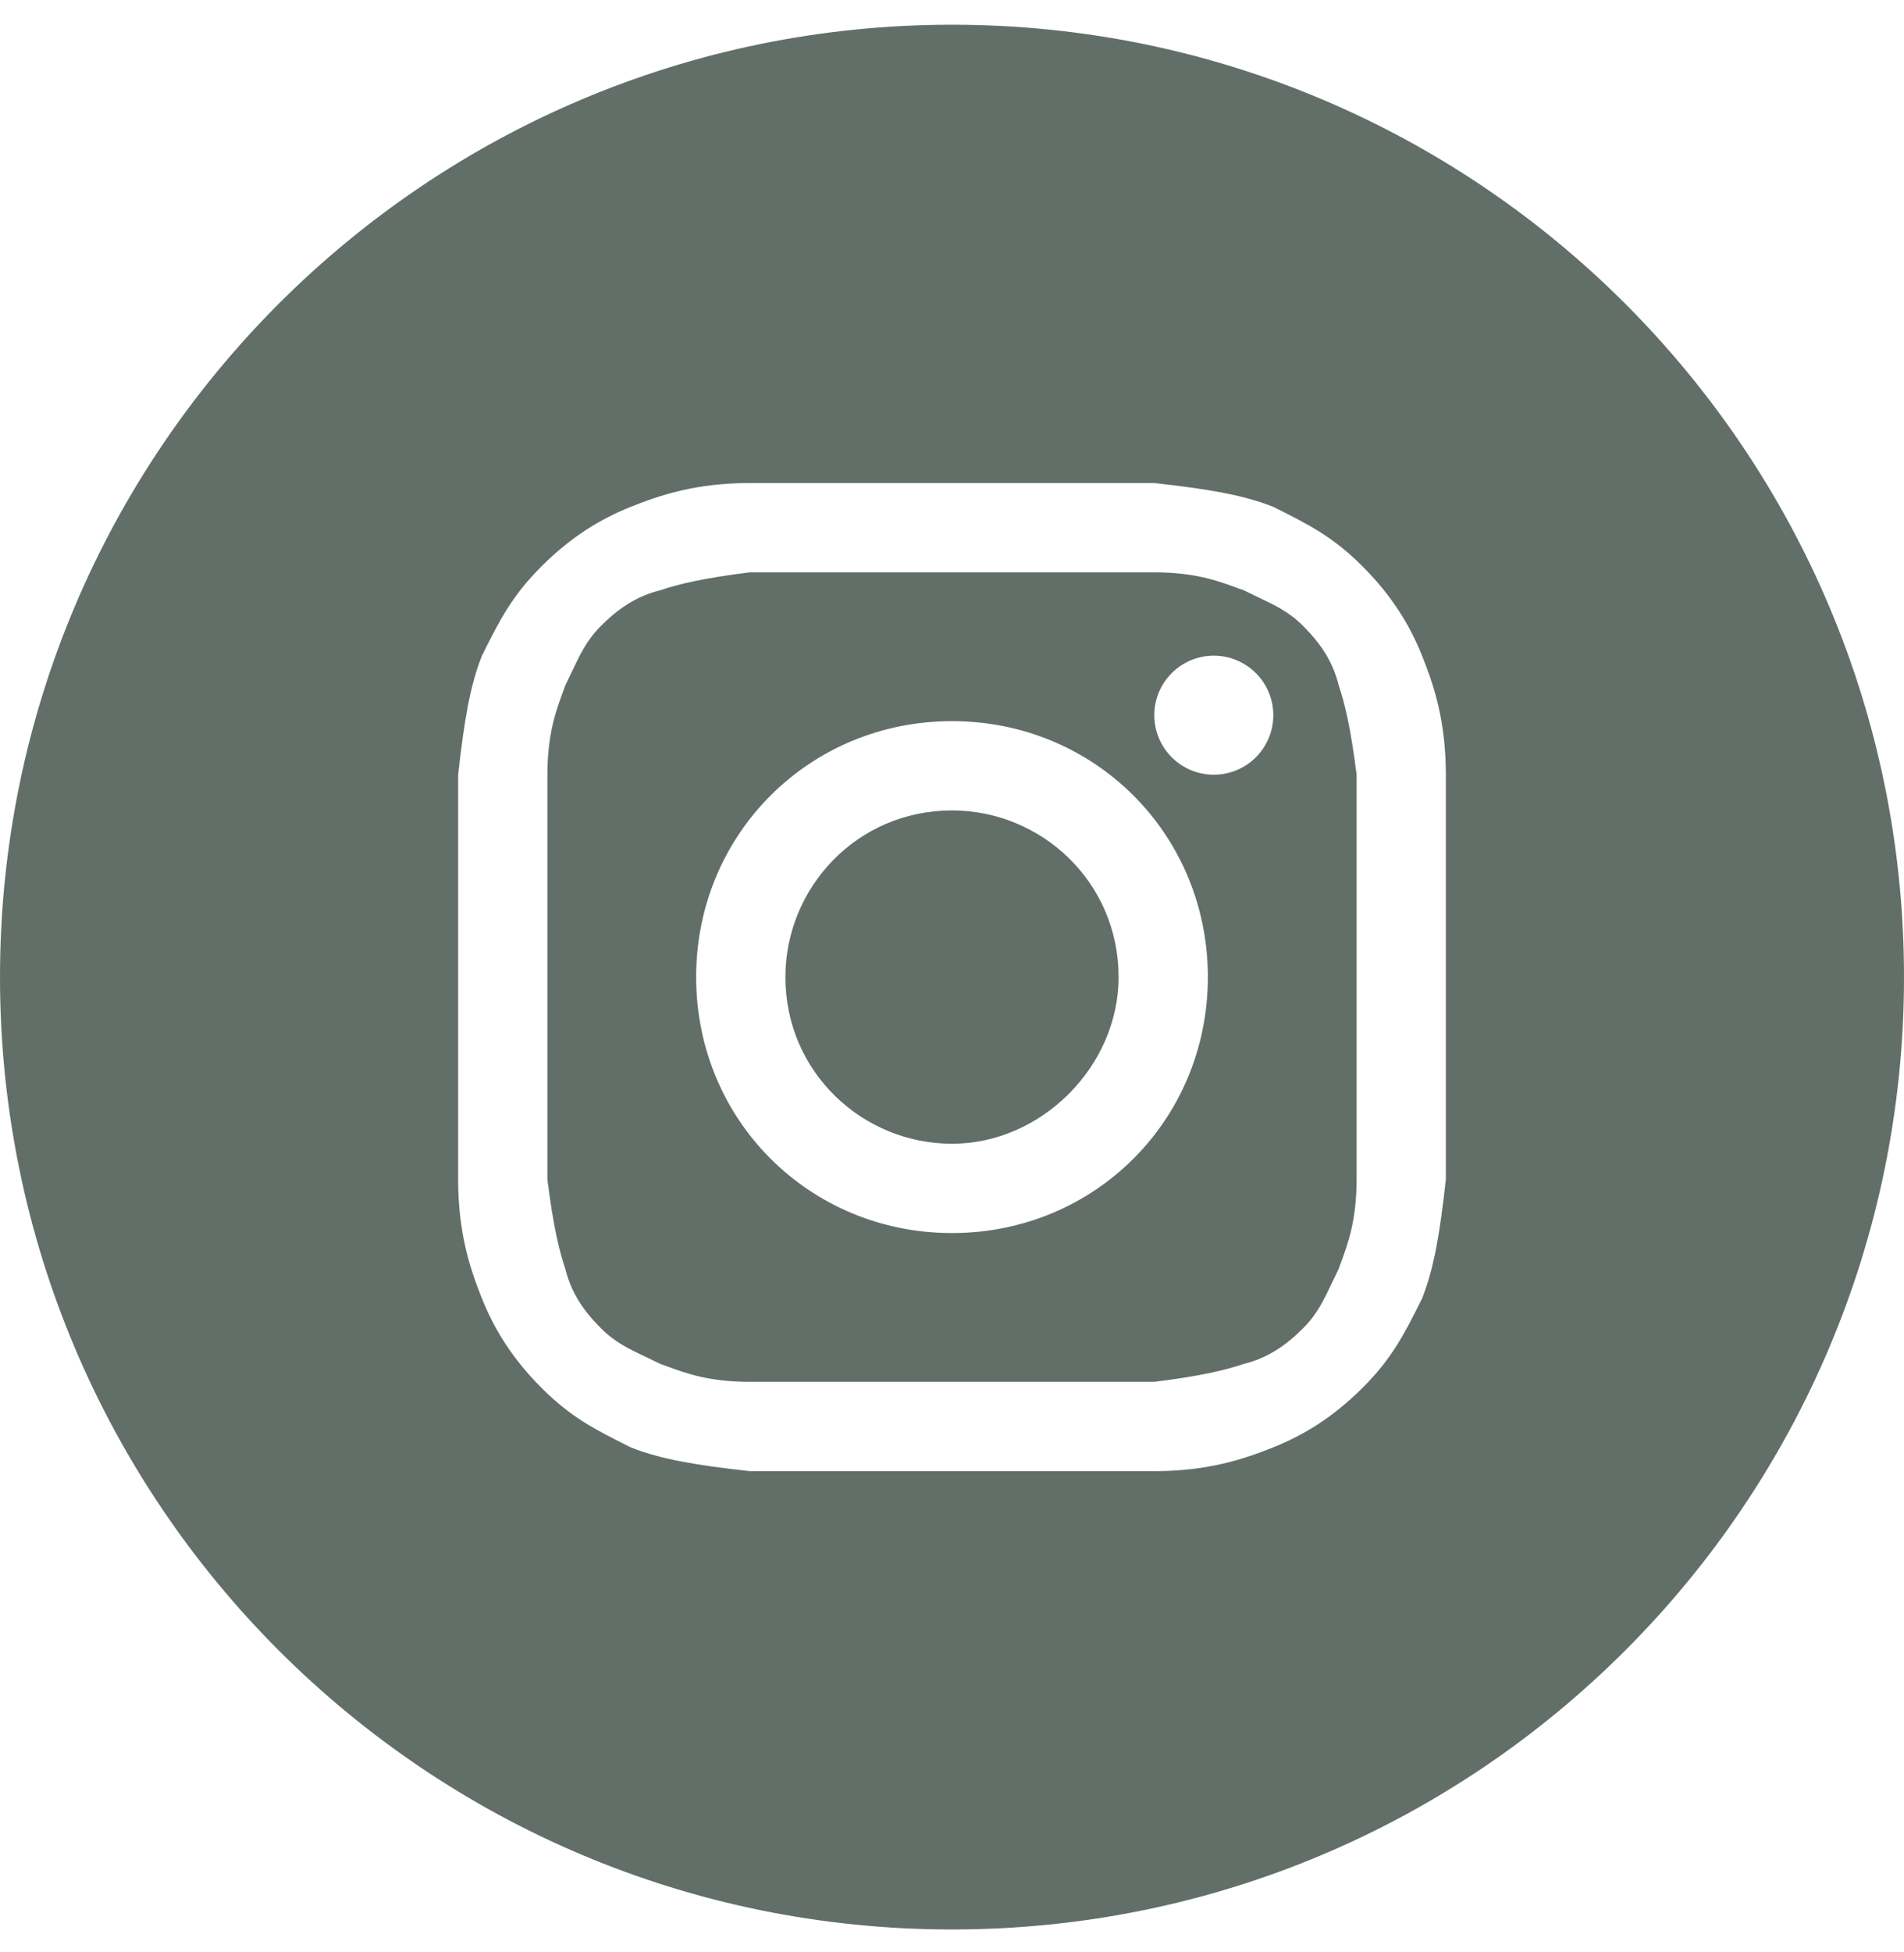 <svg width="40" height="41" viewBox="0 0 40 41" fill="none" xmlns="http://www.w3.org/2000/svg">
<path d="M20 24.019C18.125 24.019 16.5 22.519 16.5 20.519C16.5 18.644 18 17.019 20 17.019C21.875 17.019 23.5 18.519 23.5 20.519C23.5 22.394 21.875 24.019 20 24.019Z" fill="#626F68"/>
<path fill-rule="evenodd" clip-rule="evenodd" d="M24.25 12.019H15.75C14.75 12.144 14.25 12.269 13.875 12.394C13.375 12.519 13 12.769 12.625 13.144C12.328 13.441 12.188 13.738 12.019 14.096C11.974 14.191 11.927 14.29 11.875 14.394C11.856 14.452 11.833 14.513 11.809 14.578C11.679 14.936 11.5 15.424 11.5 16.269V24.769C11.625 25.769 11.75 26.269 11.875 26.644C12 27.144 12.25 27.519 12.625 27.894C12.922 28.191 13.219 28.331 13.577 28.5C13.672 28.545 13.771 28.592 13.875 28.644C13.933 28.663 13.994 28.686 14.059 28.71C14.417 28.84 14.905 29.019 15.75 29.019H24.25C25.25 28.894 25.75 28.769 26.125 28.644C26.625 28.519 27 28.269 27.375 27.894C27.672 27.597 27.812 27.301 27.981 26.942C28.026 26.847 28.073 26.748 28.125 26.644C28.144 26.586 28.167 26.525 28.191 26.46C28.321 26.102 28.5 25.614 28.5 24.769V16.269C28.375 15.269 28.25 14.769 28.125 14.394C28 13.894 27.75 13.519 27.375 13.144C27.078 12.847 26.782 12.707 26.423 12.538C26.328 12.493 26.229 12.446 26.125 12.394C26.067 12.375 26.006 12.352 25.941 12.328C25.583 12.198 25.095 12.019 24.25 12.019ZM20 15.144C17 15.144 14.625 17.519 14.625 20.519C14.625 23.519 17 25.894 20 25.894C23 25.894 25.375 23.519 25.375 20.519C25.375 17.519 23 15.144 20 15.144ZM26.75 15.019C26.75 15.709 26.19 16.269 25.5 16.269C24.81 16.269 24.25 15.709 24.25 15.019C24.25 14.329 24.81 13.769 25.5 13.769C26.19 13.769 26.75 14.329 26.75 15.019Z" fill="#626F68"/>
<path fill-rule="evenodd" clip-rule="evenodd" d="M0 20.519C0 9.473 8.954 0.519 20 0.519C31.046 0.519 40 9.473 40 20.519C40 31.565 31.046 40.519 20 40.519C8.954 40.519 0 31.565 0 20.519ZM15.75 10.144H24.25C25.375 10.269 26.125 10.394 26.75 10.644C27.5 11.019 28 11.269 28.625 11.894C29.25 12.519 29.625 13.144 29.875 13.769C30.125 14.394 30.375 15.144 30.375 16.269V24.769C30.25 25.894 30.125 26.644 29.875 27.269C29.5 28.019 29.25 28.519 28.625 29.144C28 29.769 27.375 30.144 26.75 30.394C26.125 30.644 25.375 30.894 24.25 30.894H15.75C14.625 30.769 13.875 30.644 13.25 30.394C12.5 30.019 12 29.769 11.375 29.144C10.75 28.519 10.375 27.894 10.125 27.269C9.875 26.644 9.625 25.894 9.625 24.769V16.269C9.75 15.144 9.875 14.394 10.125 13.769C10.5 13.019 10.75 12.519 11.375 11.894C12 11.269 12.625 10.894 13.25 10.644C13.875 10.394 14.625 10.144 15.75 10.144Z" fill="#626F68"/>
</svg>
